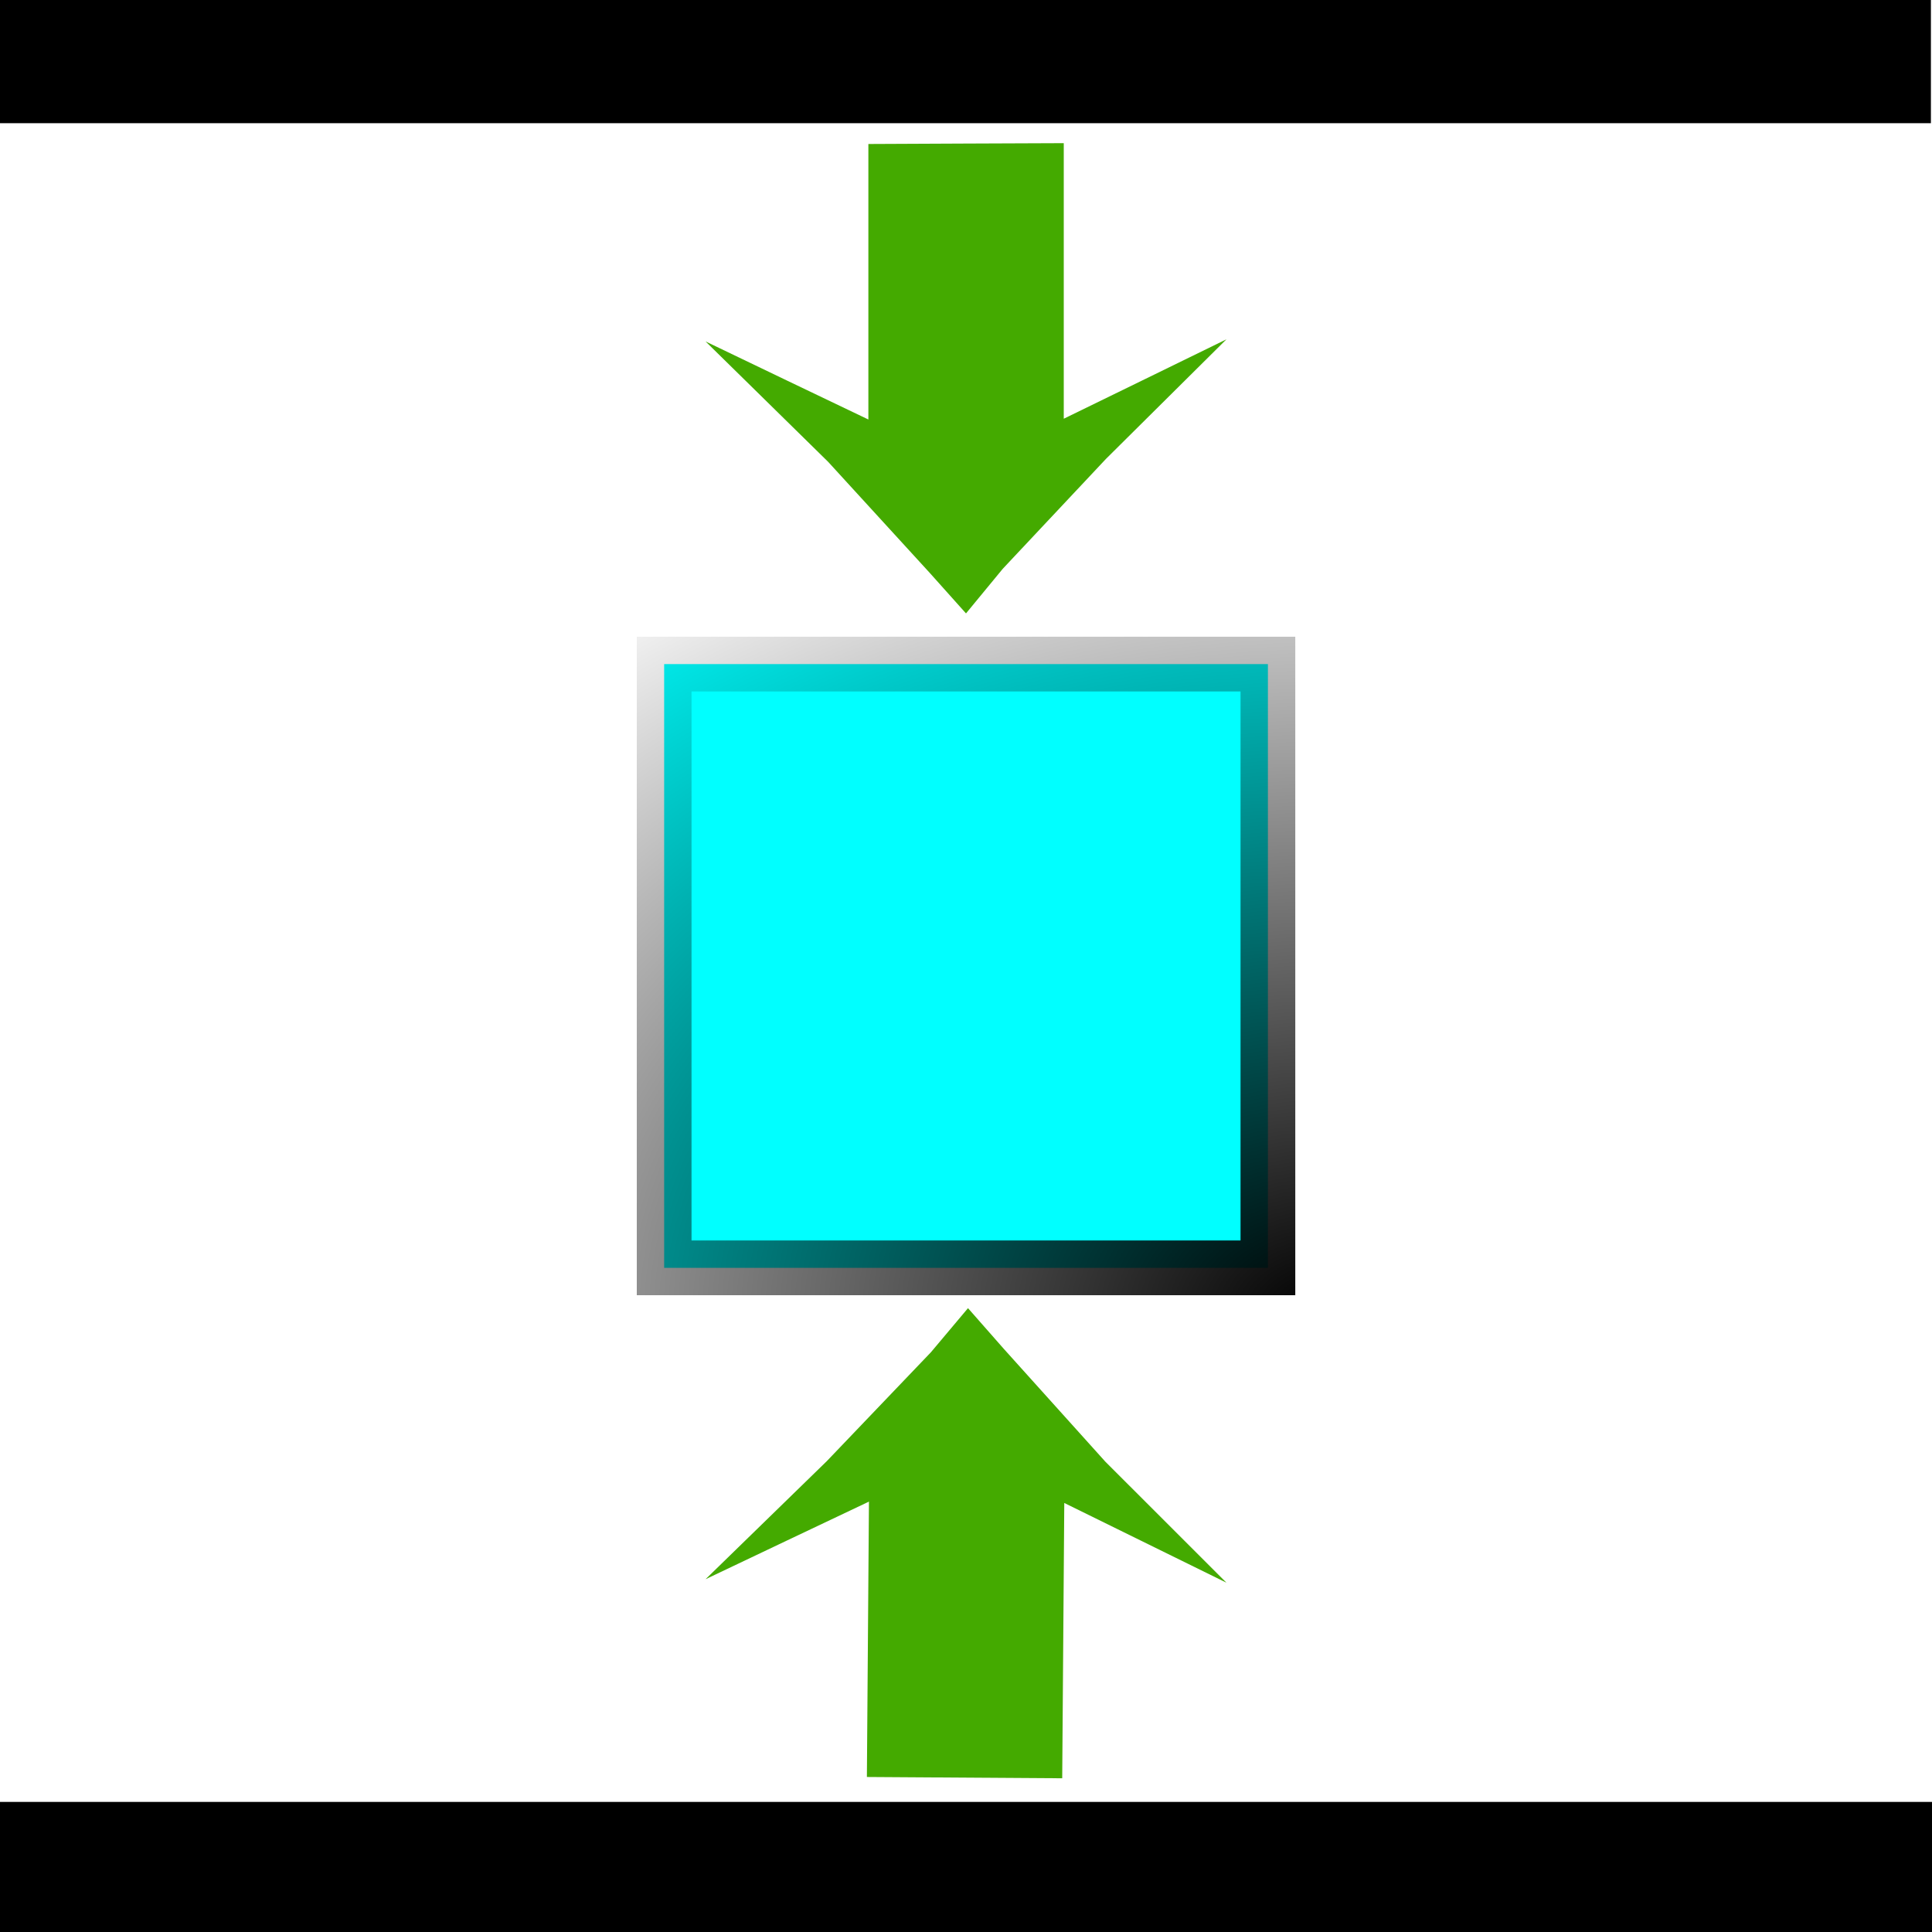 <?xml version="1.0" encoding="UTF-8" standalone="no"?>
<!DOCTYPE svg PUBLIC "-//W3C//DTD SVG 1.1//EN" "http://www.w3.org/Graphics/SVG/1.1/DTD/svg11.dtd">
<svg width="30px" height="30px" version="1.1" xmlns="http://www.w3.org/2000/svg" xmlns:xlink="http://www.w3.org/1999/xlink" xml:space="preserve" xmlns:serif="http://www.serif.com/" style="fill-rule:evenodd;clip-rule:evenodd;">
    <path id="arrow" d="M17.155,22.688L19.044,24.576L16.526,23.338L16.494,27.613L13.461,27.593L13.493,23.317L12.224,23.919L10.956,24.522L12.838,22.689L14.455,20.998L15.031,20.313L15.587,20.945L17.155,22.687L17.155,22.688Z" style="fill:rgb(68,170,0);fill-rule:nonzero;"/>
    <rect id="box" x="10.313" y="10.312" width="9.375" height="9.375" style="fill:rgb(0,255,255);stroke:url(#_Radial1);stroke-width:0.85px;"/>
    <path id="arrow1" serif:id="arrow" d="M10.956,5.302L12.859,7.171L14.439,8.898L15,9.525L15.571,8.832L17.175,7.124L19.044,5.269L17.781,5.886L16.518,6.502L16.518,2.223L15.002,2.229L13.484,2.236L13.484,6.514L12.22,5.909L10.956,5.302Z" style="fill:rgb(68,170,0);fill-rule:nonzero;"/>
    <rect id="top" x="-0.017" y="-0.062" width="30" height="1.975"/>
    <rect id="bottom" x="-0" y="27.98" width="30" height="2.02"/>
    <rect id="outer" x="0" y="0" width="30" height="30" style="fill:none;"/>
    <defs>
        <radialGradient id="_Radial1" cx="0" cy="0" r="1" gradientUnits="userSpaceOnUse" gradientTransform="matrix(-9.38325e-07,-14.062,19.121,0,20.625,20.469)"><stop offset="0" style="stop-color:black;stop-opacity:1"/><stop offset="1" style="stop-color:black;stop-opacity:0"/></radialGradient>
    </defs>
</svg>
